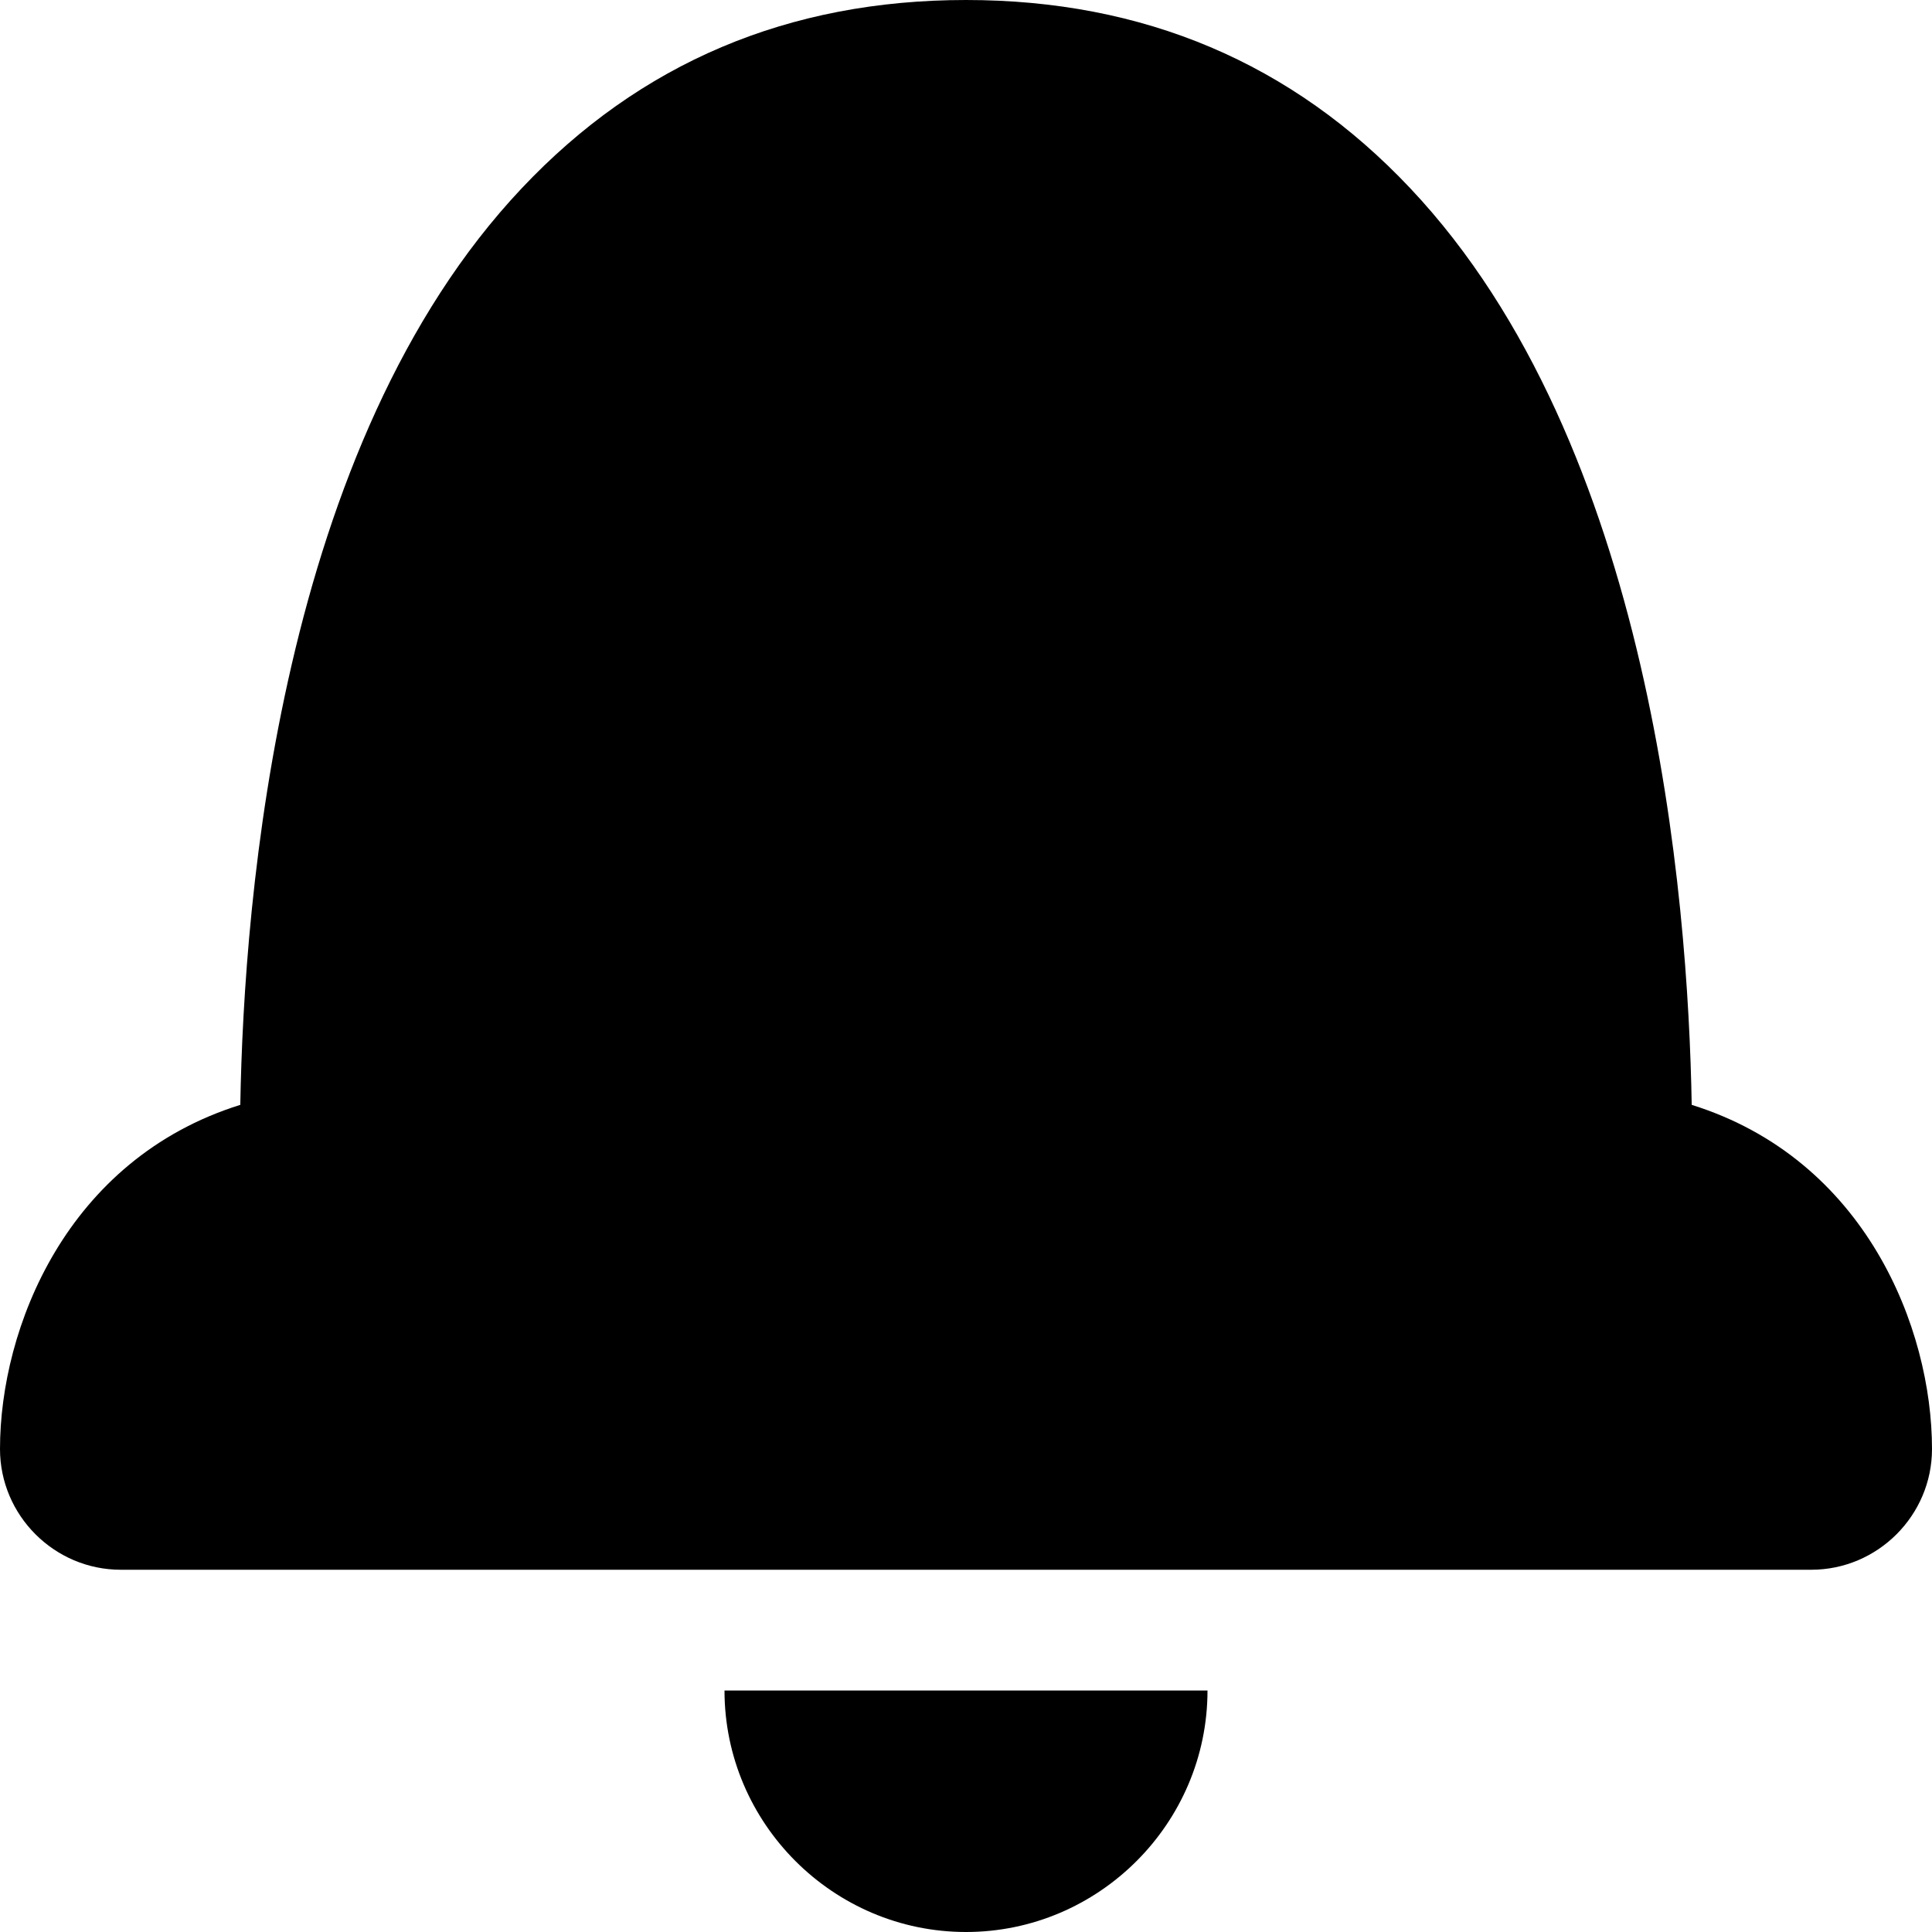 <svg xmlns="http://www.w3.org/2000/svg" width="16" height="16" focusable="false" viewBox="0 0 16 16">
  <path fill="currentColor" d="M8 0C6.53 0 5.3.52 4.32 1.56c-2 2.12-2.3 5.86-2.33 7.59C.55 9.6 0 11 0 12c0 .55.45 1 1 1h14c.55 0 1-.45 1-1 0-1-.55-2.4-1.99-2.85-.03-1.73-.33-5.47-2.33-7.59C10.7.52 9.47 0 8 0zm0 16c1.1 0 2-.9 2-2H6c0 1.1.9 2 2 2z"/>
</svg>
